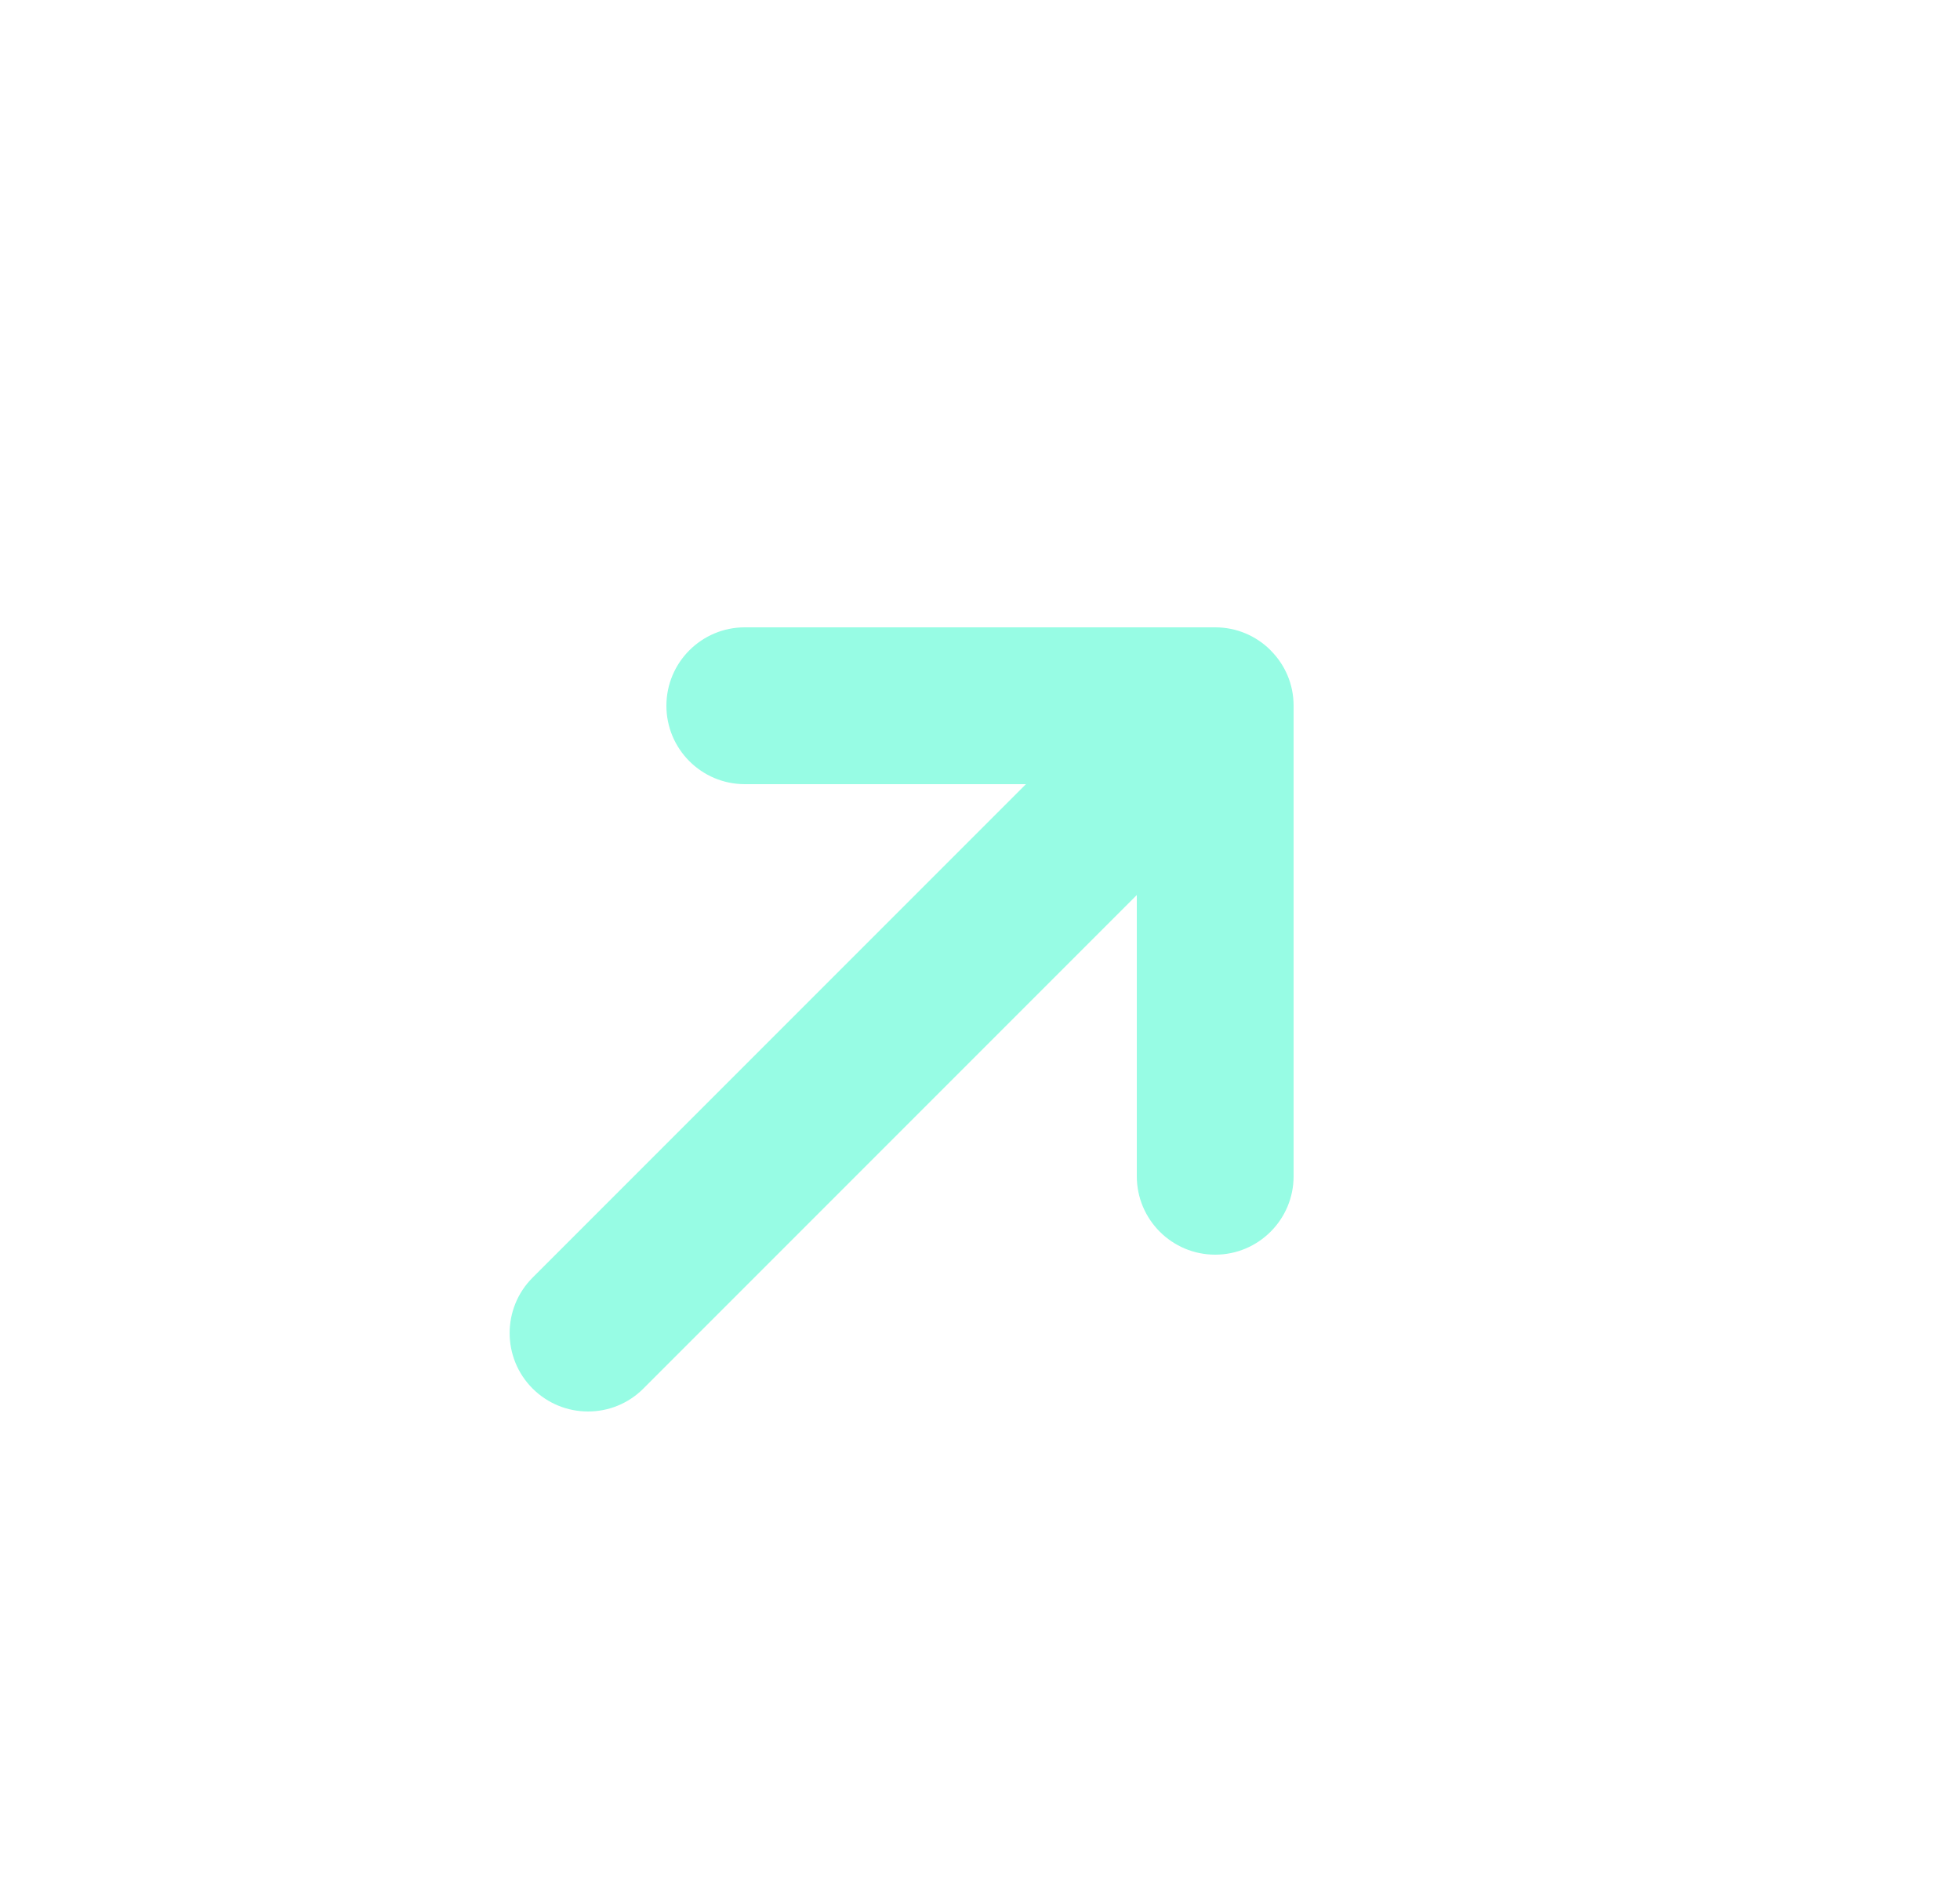 <svg width="25" height="24" viewBox="0 0 25 24" fill="none" xmlns="http://www.w3.org/2000/svg">
<path d="M15.5 8C15.773 8 16.02 8.109 16.2 8.286C16.205 8.29 16.209 8.295 16.213 8.3C16.305 8.393 16.375 8.5 16.423 8.614C16.473 8.733 16.5 8.863 16.5 9V15C16.5 15.552 16.052 16 15.5 16C14.948 16 14.5 15.552 14.5 15V11.414L8.207 17.707C7.817 18.098 7.184 18.097 6.793 17.707C6.403 17.317 6.403 16.683 6.793 16.293L13.086 10H9.5C8.948 10 8.5 9.552 8.5 9C8.5 8.448 8.948 8 9.5 8H15.5Z" fill="#97FCE4"/>
</svg>
